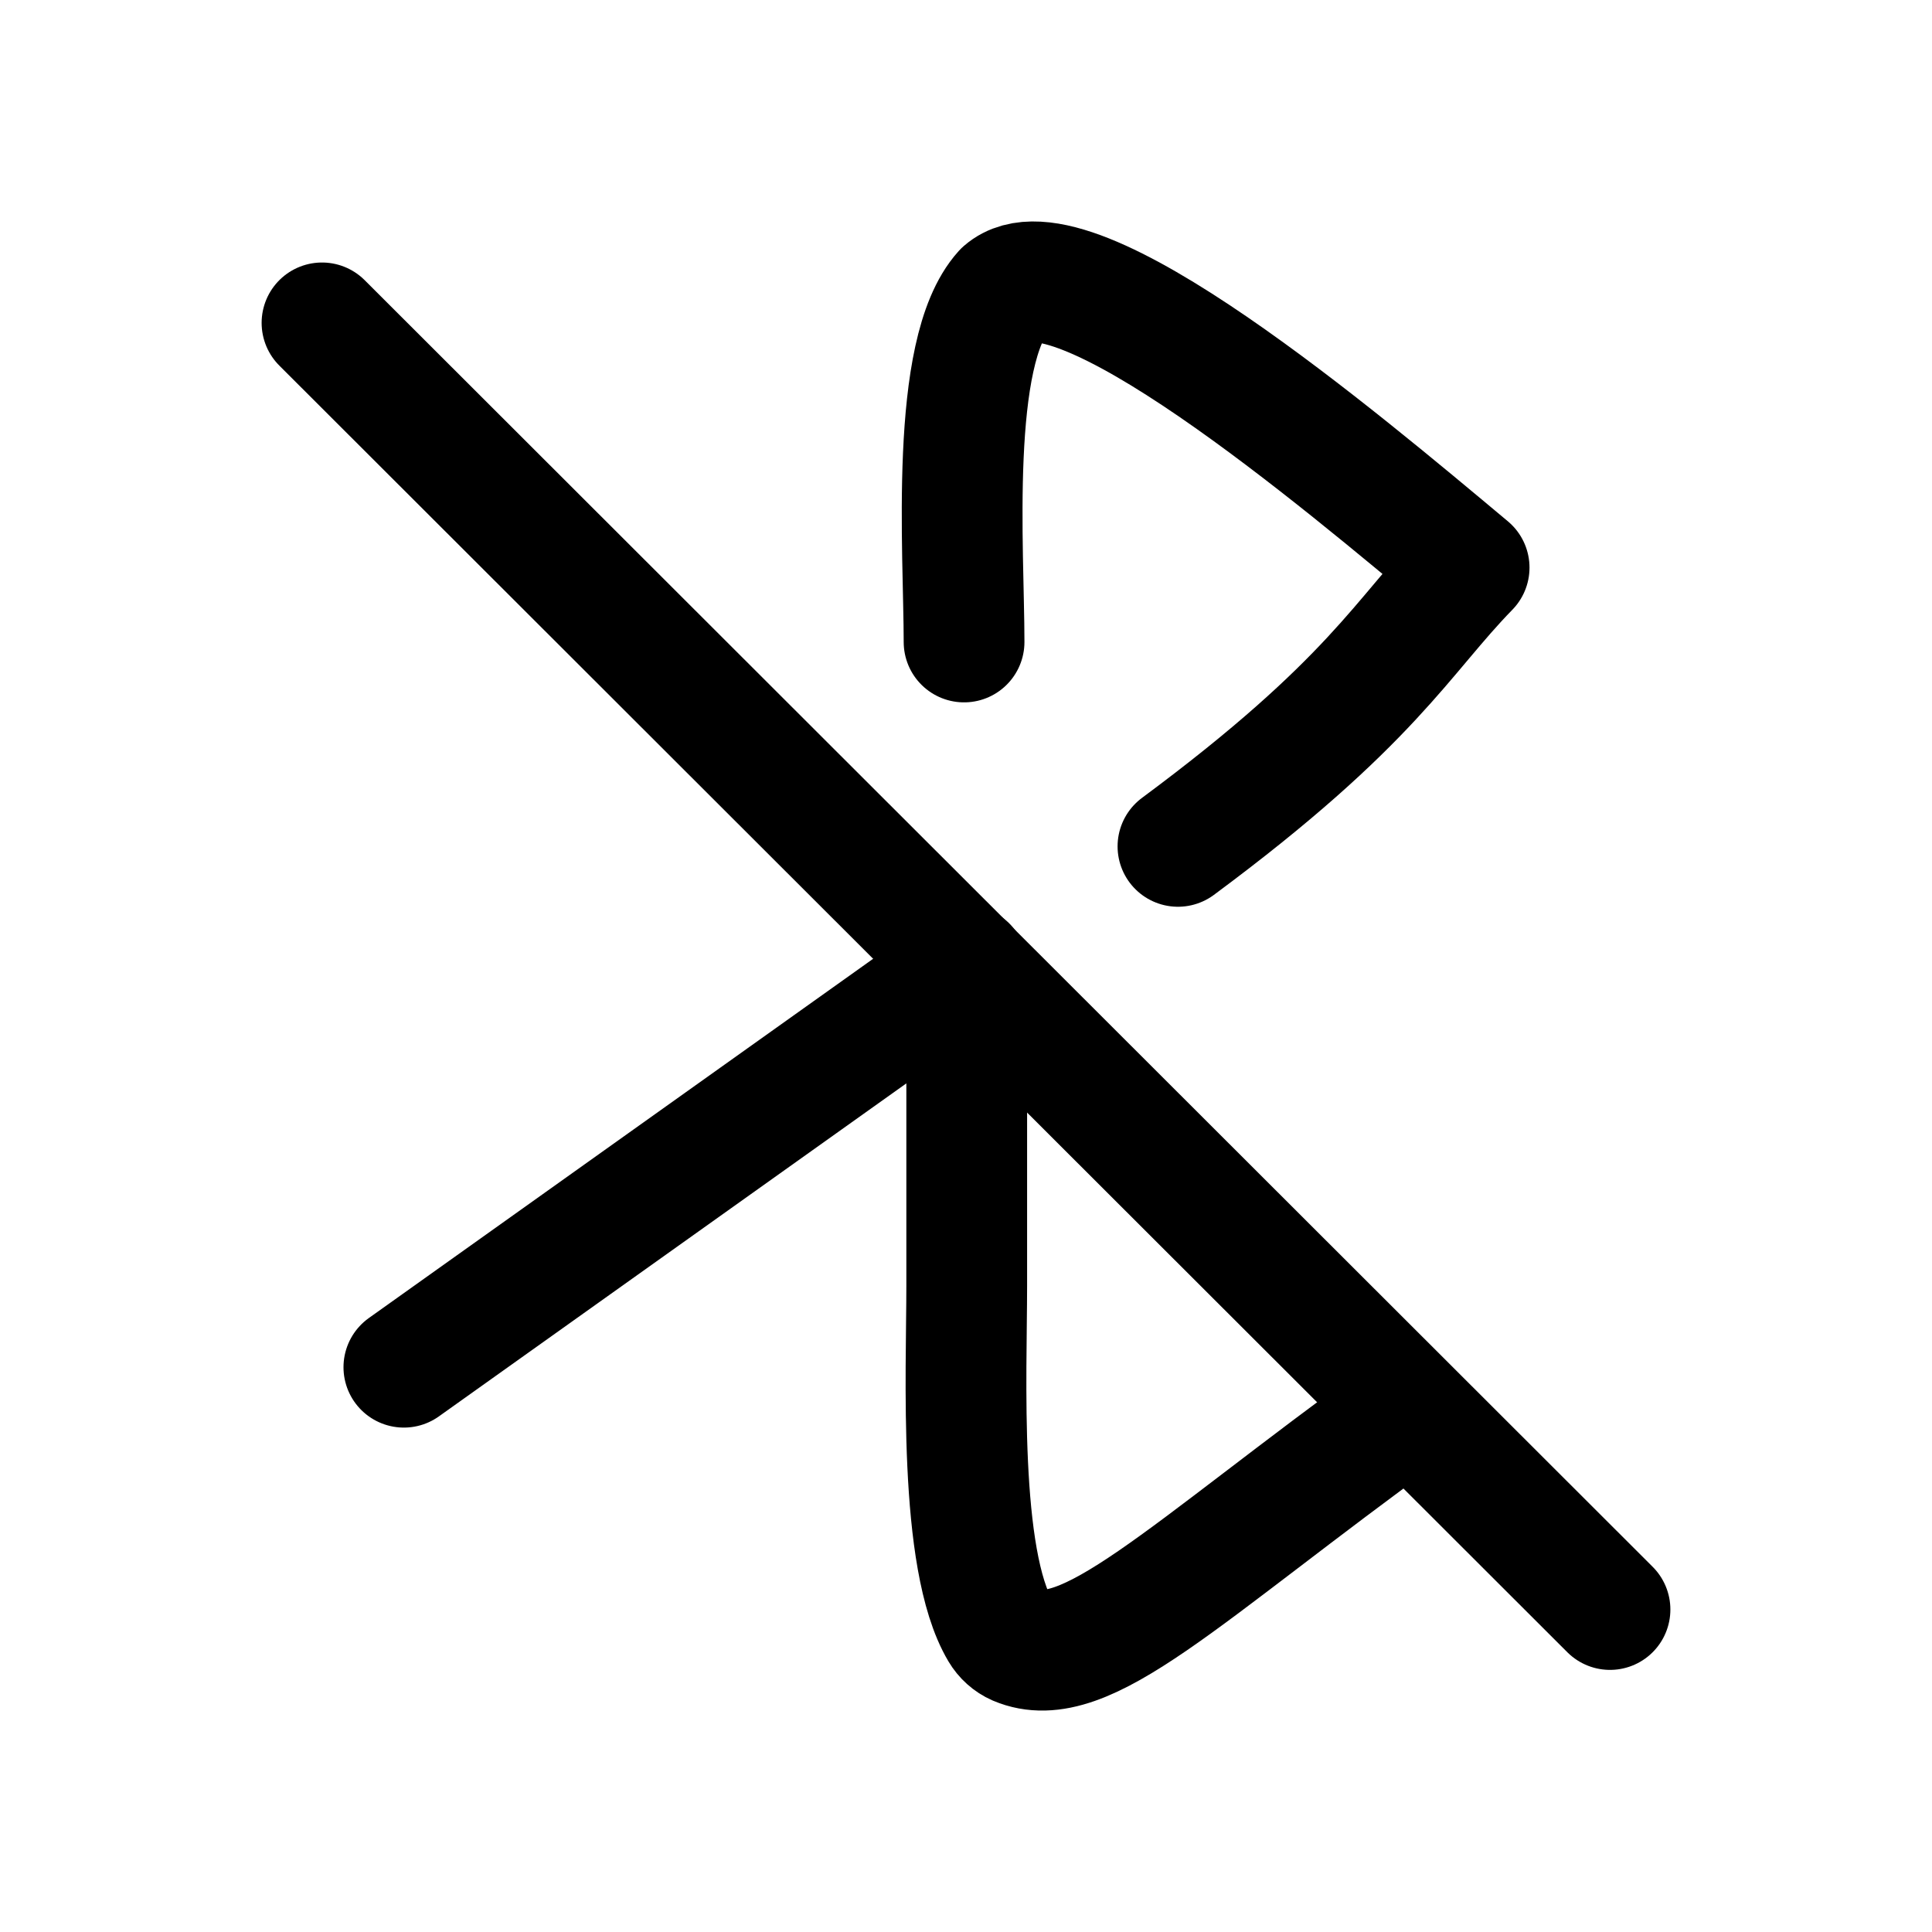 <svg width="24" height="24" viewBox="0 0 24 24" fill="none" xmlns="http://www.w3.org/2000/svg">
    <path class="pr-icon-duotone-secondary" d="M12 17.331V12.003L17.5 17.497L15.388 19.037C13.91 20.152 13.171 20.71 12.585 20.416C12 20.121 12 19.191 12 17.331Z"/>
    <path d="M4 4.011L20 19.994" stroke="currentColor" stroke-width="1.5" stroke-linecap="round"/>
    <path d="M11.976 7.975C11.976 6.848 11.788 4.372 12.466 3.621C13.306 2.888 16.633 5.699 18.25 7.051C17.419 7.902 17.053 8.72 14.633 10.514" stroke="currentColor" stroke-width="1.5" stroke-linecap="round" stroke-linejoin="round"/>
    <path d="M17.5 17.513C14.659 19.573 13.483 20.799 12.629 20.436C12.544 20.399 12.474 20.335 12.427 20.256C11.901 19.371 12.009 17.053 12.009 15.976V12.003L5.017 16.984" stroke="currentColor" stroke-width="1.5" stroke-linecap="round" stroke-linejoin="round"/>
</svg>
